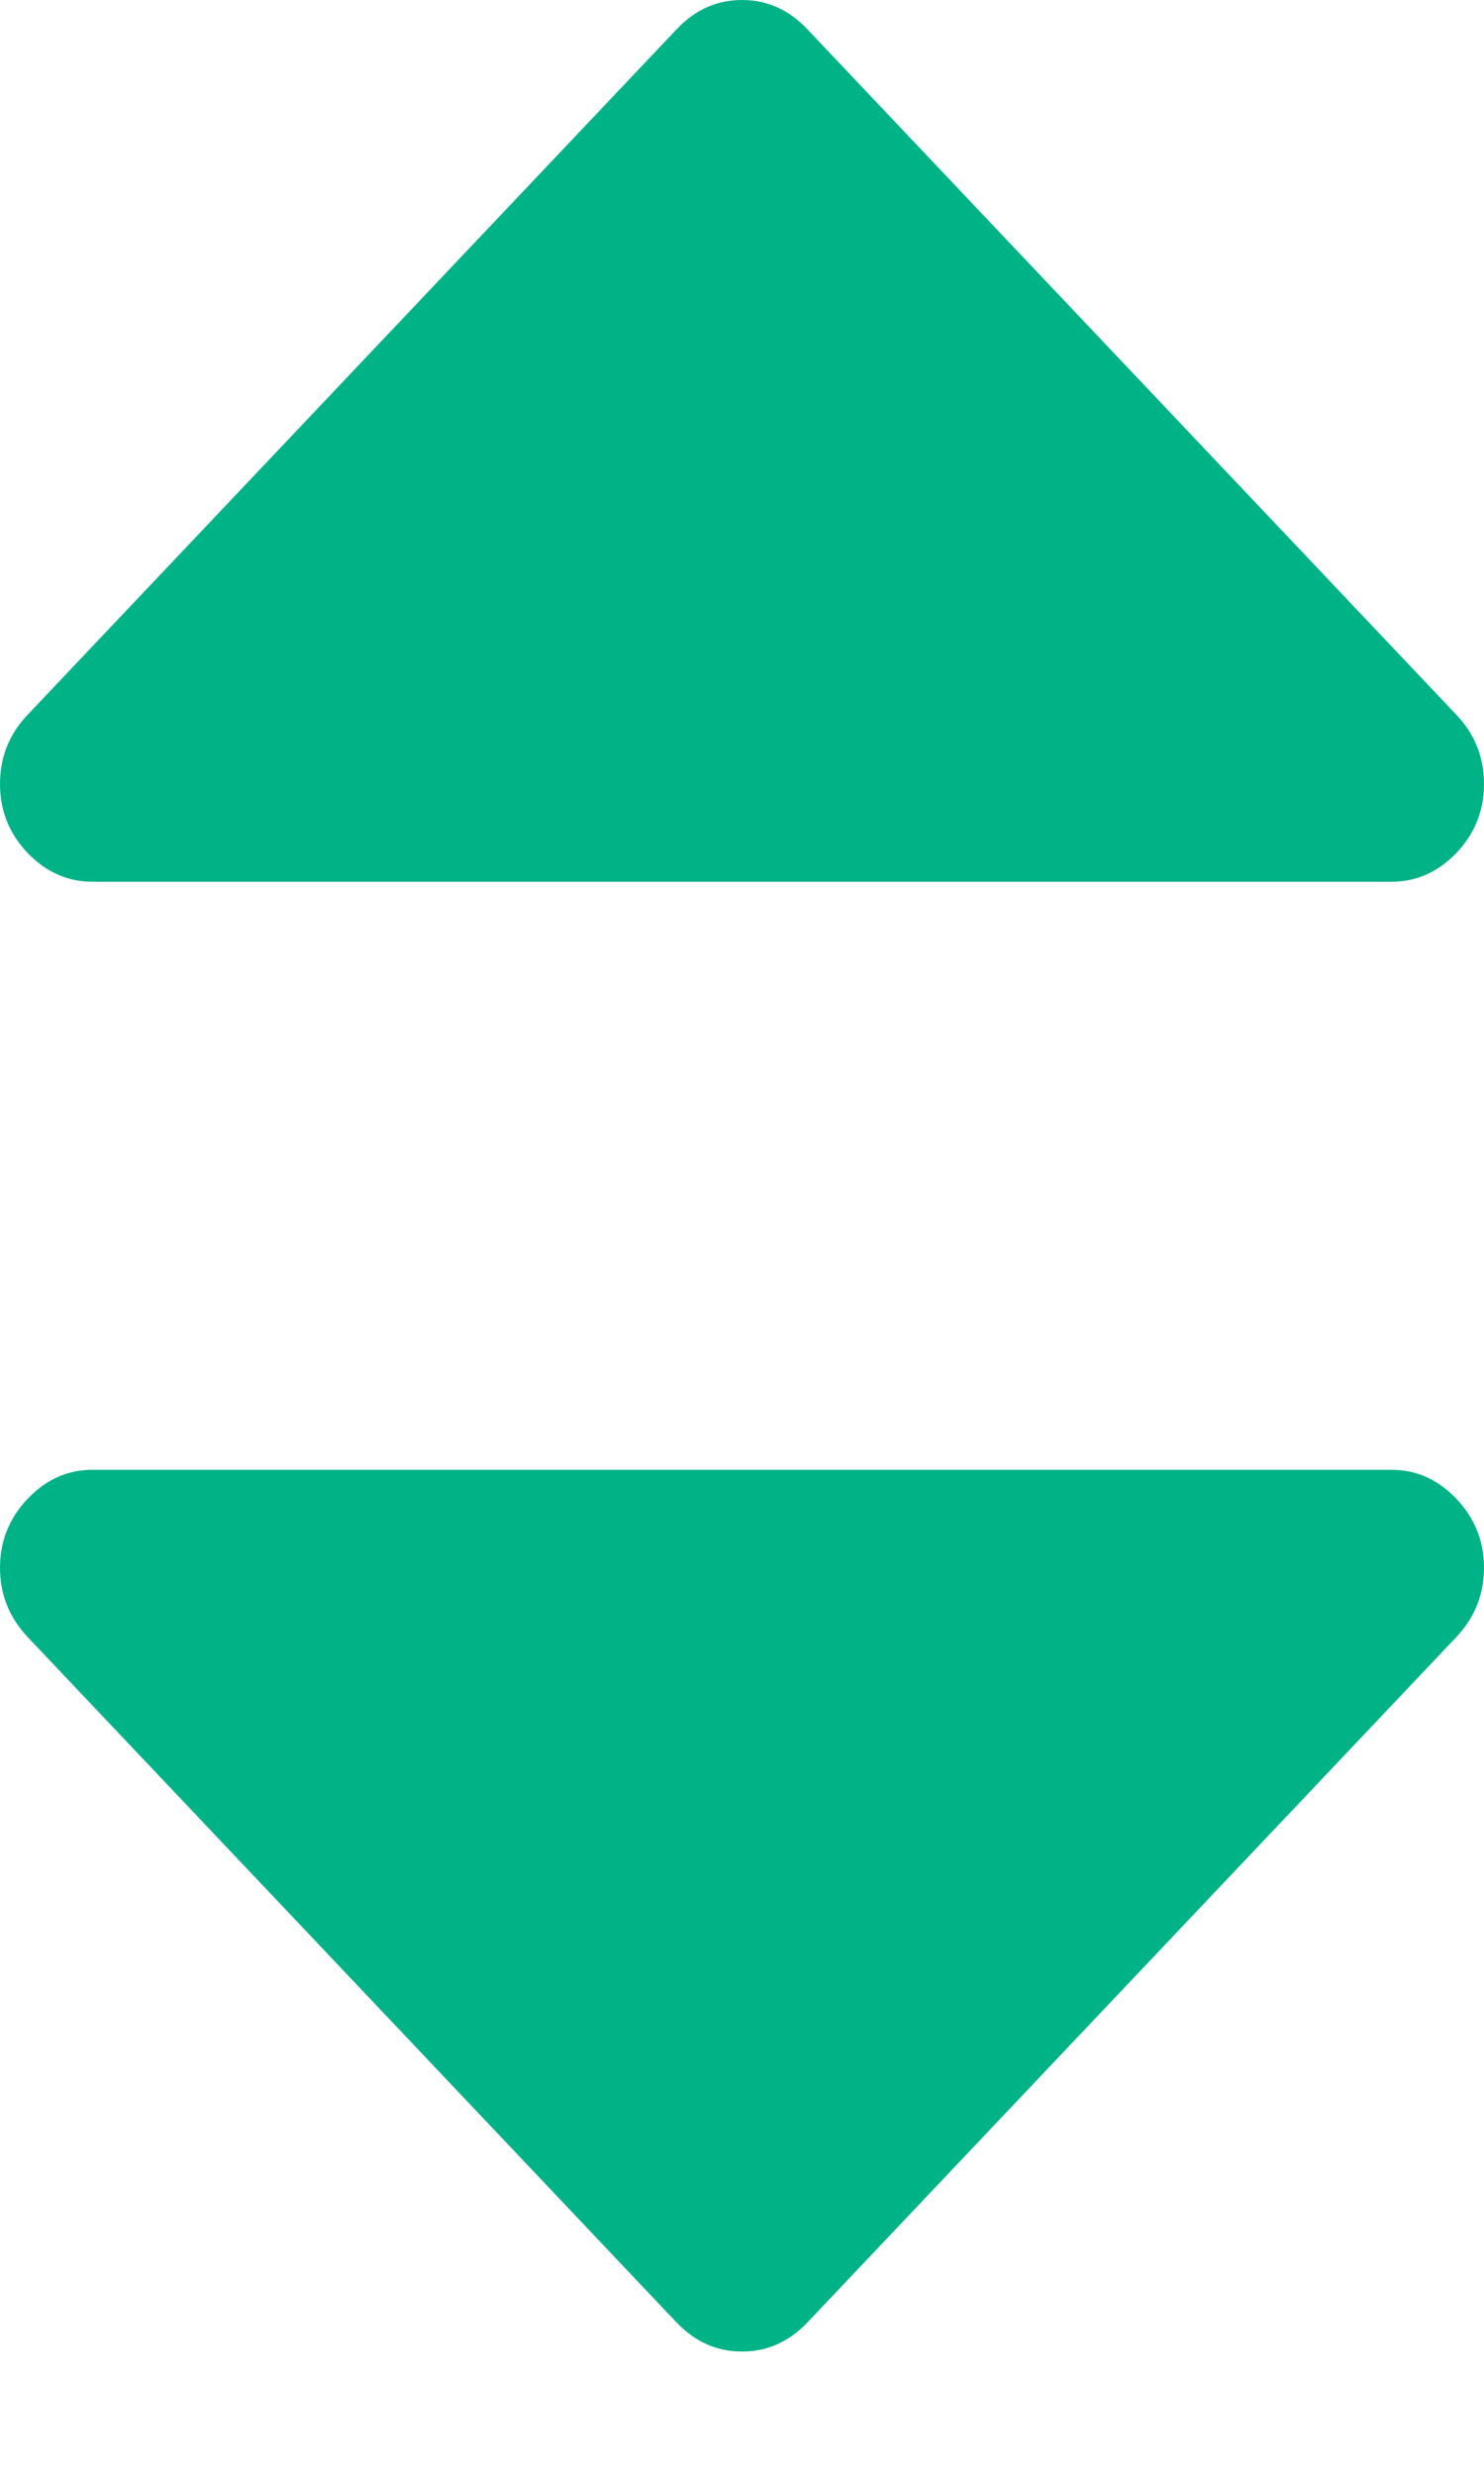 <svg width="6" height="10" viewBox="0 0 6 10" fill="none" xmlns="http://www.w3.org/2000/svg">
<path d="M6 3.168C6 3.275 5.963 3.368 5.889 3.446C5.814 3.524 5.727 3.563 5.625 3.563H0.375C0.273 3.563 0.186 3.524 0.111 3.446C0.037 3.368 0 3.275 0 3.168C0 3.06 0.037 2.967 0.111 2.889L2.736 0.118C2.811 0.039 2.898 0 3 0C3.102 0 3.189 0.039 3.264 0.118L5.889 2.889C5.963 2.967 6 3.06 6 3.168Z" fill="#00B386"/>
<path d="M0 6.335C0 6.228 0.037 6.135 0.111 6.057C0.186 5.978 0.273 5.939 0.375 5.939L5.625 5.939C5.727 5.939 5.814 5.978 5.889 6.057C5.963 6.135 6 6.228 6 6.335C6 6.442 5.963 6.535 5.889 6.614L3.264 9.385C3.189 9.463 3.102 9.502 3 9.502C2.898 9.502 2.811 9.463 2.736 9.385L0.111 6.614C0.037 6.535 0 6.442 0 6.335Z" fill="#00B386"/>
</svg>

